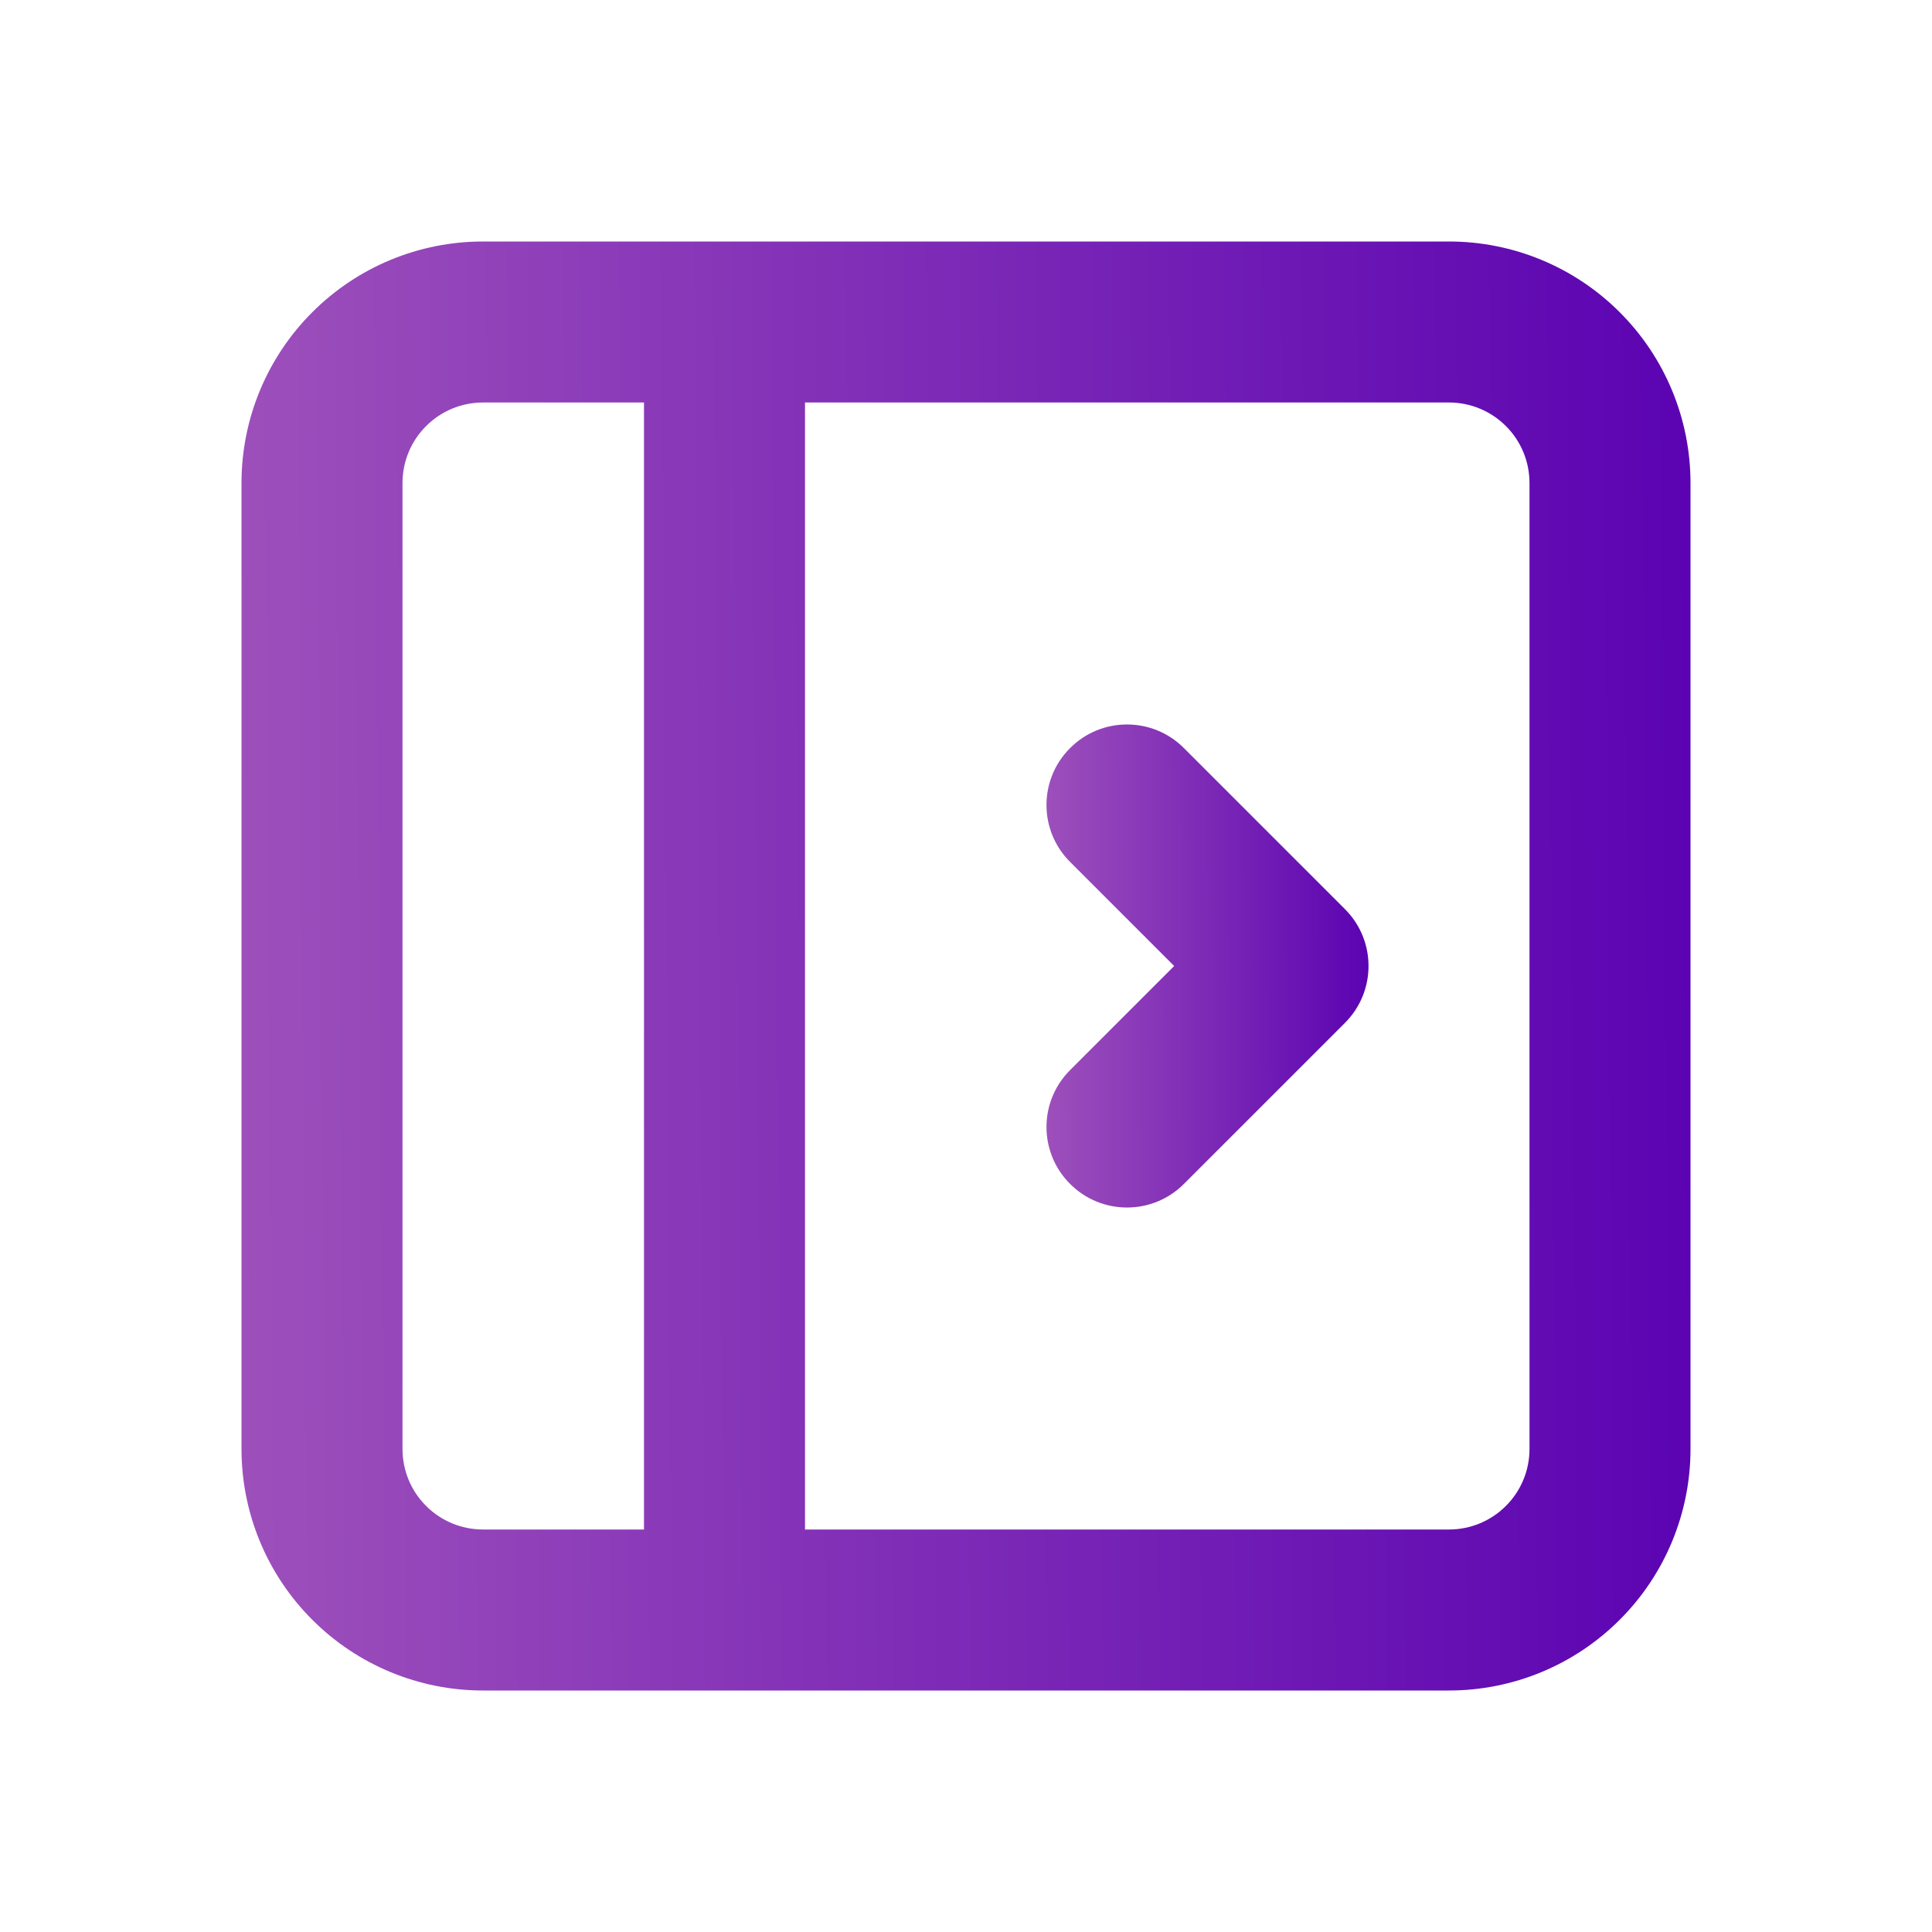 <svg width="24" height="24" viewBox="0 0 24 24" fill="none" xmlns="http://www.w3.org/2000/svg">
<path d="M13.293 10.707C12.902 10.317 12.902 9.683 13.293 9.293C13.683 8.902 14.317 8.902 14.707 9.293L16.707 11.293C17.098 11.683 17.098 12.317 16.707 12.707L14.707 14.707C14.317 15.098 13.683 15.098 13.293 14.707C12.902 14.317 12.902 13.683 13.293 13.293L14.586 12L13.293 10.707Z" fill="url(#paint0_linear_7393_77408)"/>
<path fill-rule="evenodd" clip-rule="evenodd" d="M18 21H6C5.204 21 4.441 20.684 3.879 20.121C3.316 19.559 3 18.796 3 18V6C3 5.204 3.316 4.441 3.879 3.879C4.441 3.316 5.204 3 6 3H18C18.796 3 19.559 3.316 20.121 3.879C20.684 4.441 21 5.204 21 6V18C21 18.796 20.684 19.559 20.121 20.121C19.559 20.684 18.796 21 18 21ZM18 5C18.265 5 18.52 5.105 18.707 5.293C18.895 5.48 19 5.735 19 6V18C19 18.265 18.895 18.52 18.707 18.707C18.52 18.895 18.265 19 18 19H10V5H18ZM6 5H8V19H6C5.735 19 5.48 18.895 5.293 18.707C5.105 18.52 5 18.265 5 18V6C5 5.735 5.105 5.48 5.293 5.293C5.48 5.105 5.735 5 6 5Z" fill="url(#paint1_linear_7393_77408)"/>
<defs>
<linearGradient id="paint0_linear_7393_77408" x1="17" y1="10.442" x2="12.977" y2="10.463" gradientUnits="userSpaceOnUse">
<stop stop-color="#5B03B2"/>
<stop offset="1" stop-color="#9D50BB"/>
</linearGradient>
<linearGradient id="paint1_linear_7393_77408" x1="21" y1="7.327" x2="2.896" y2="7.467" gradientUnits="userSpaceOnUse">
<stop stop-color="#5B03B2"/>
<stop offset="1" stop-color="#9D50BB"/>
</linearGradient>
</defs>
</svg>
